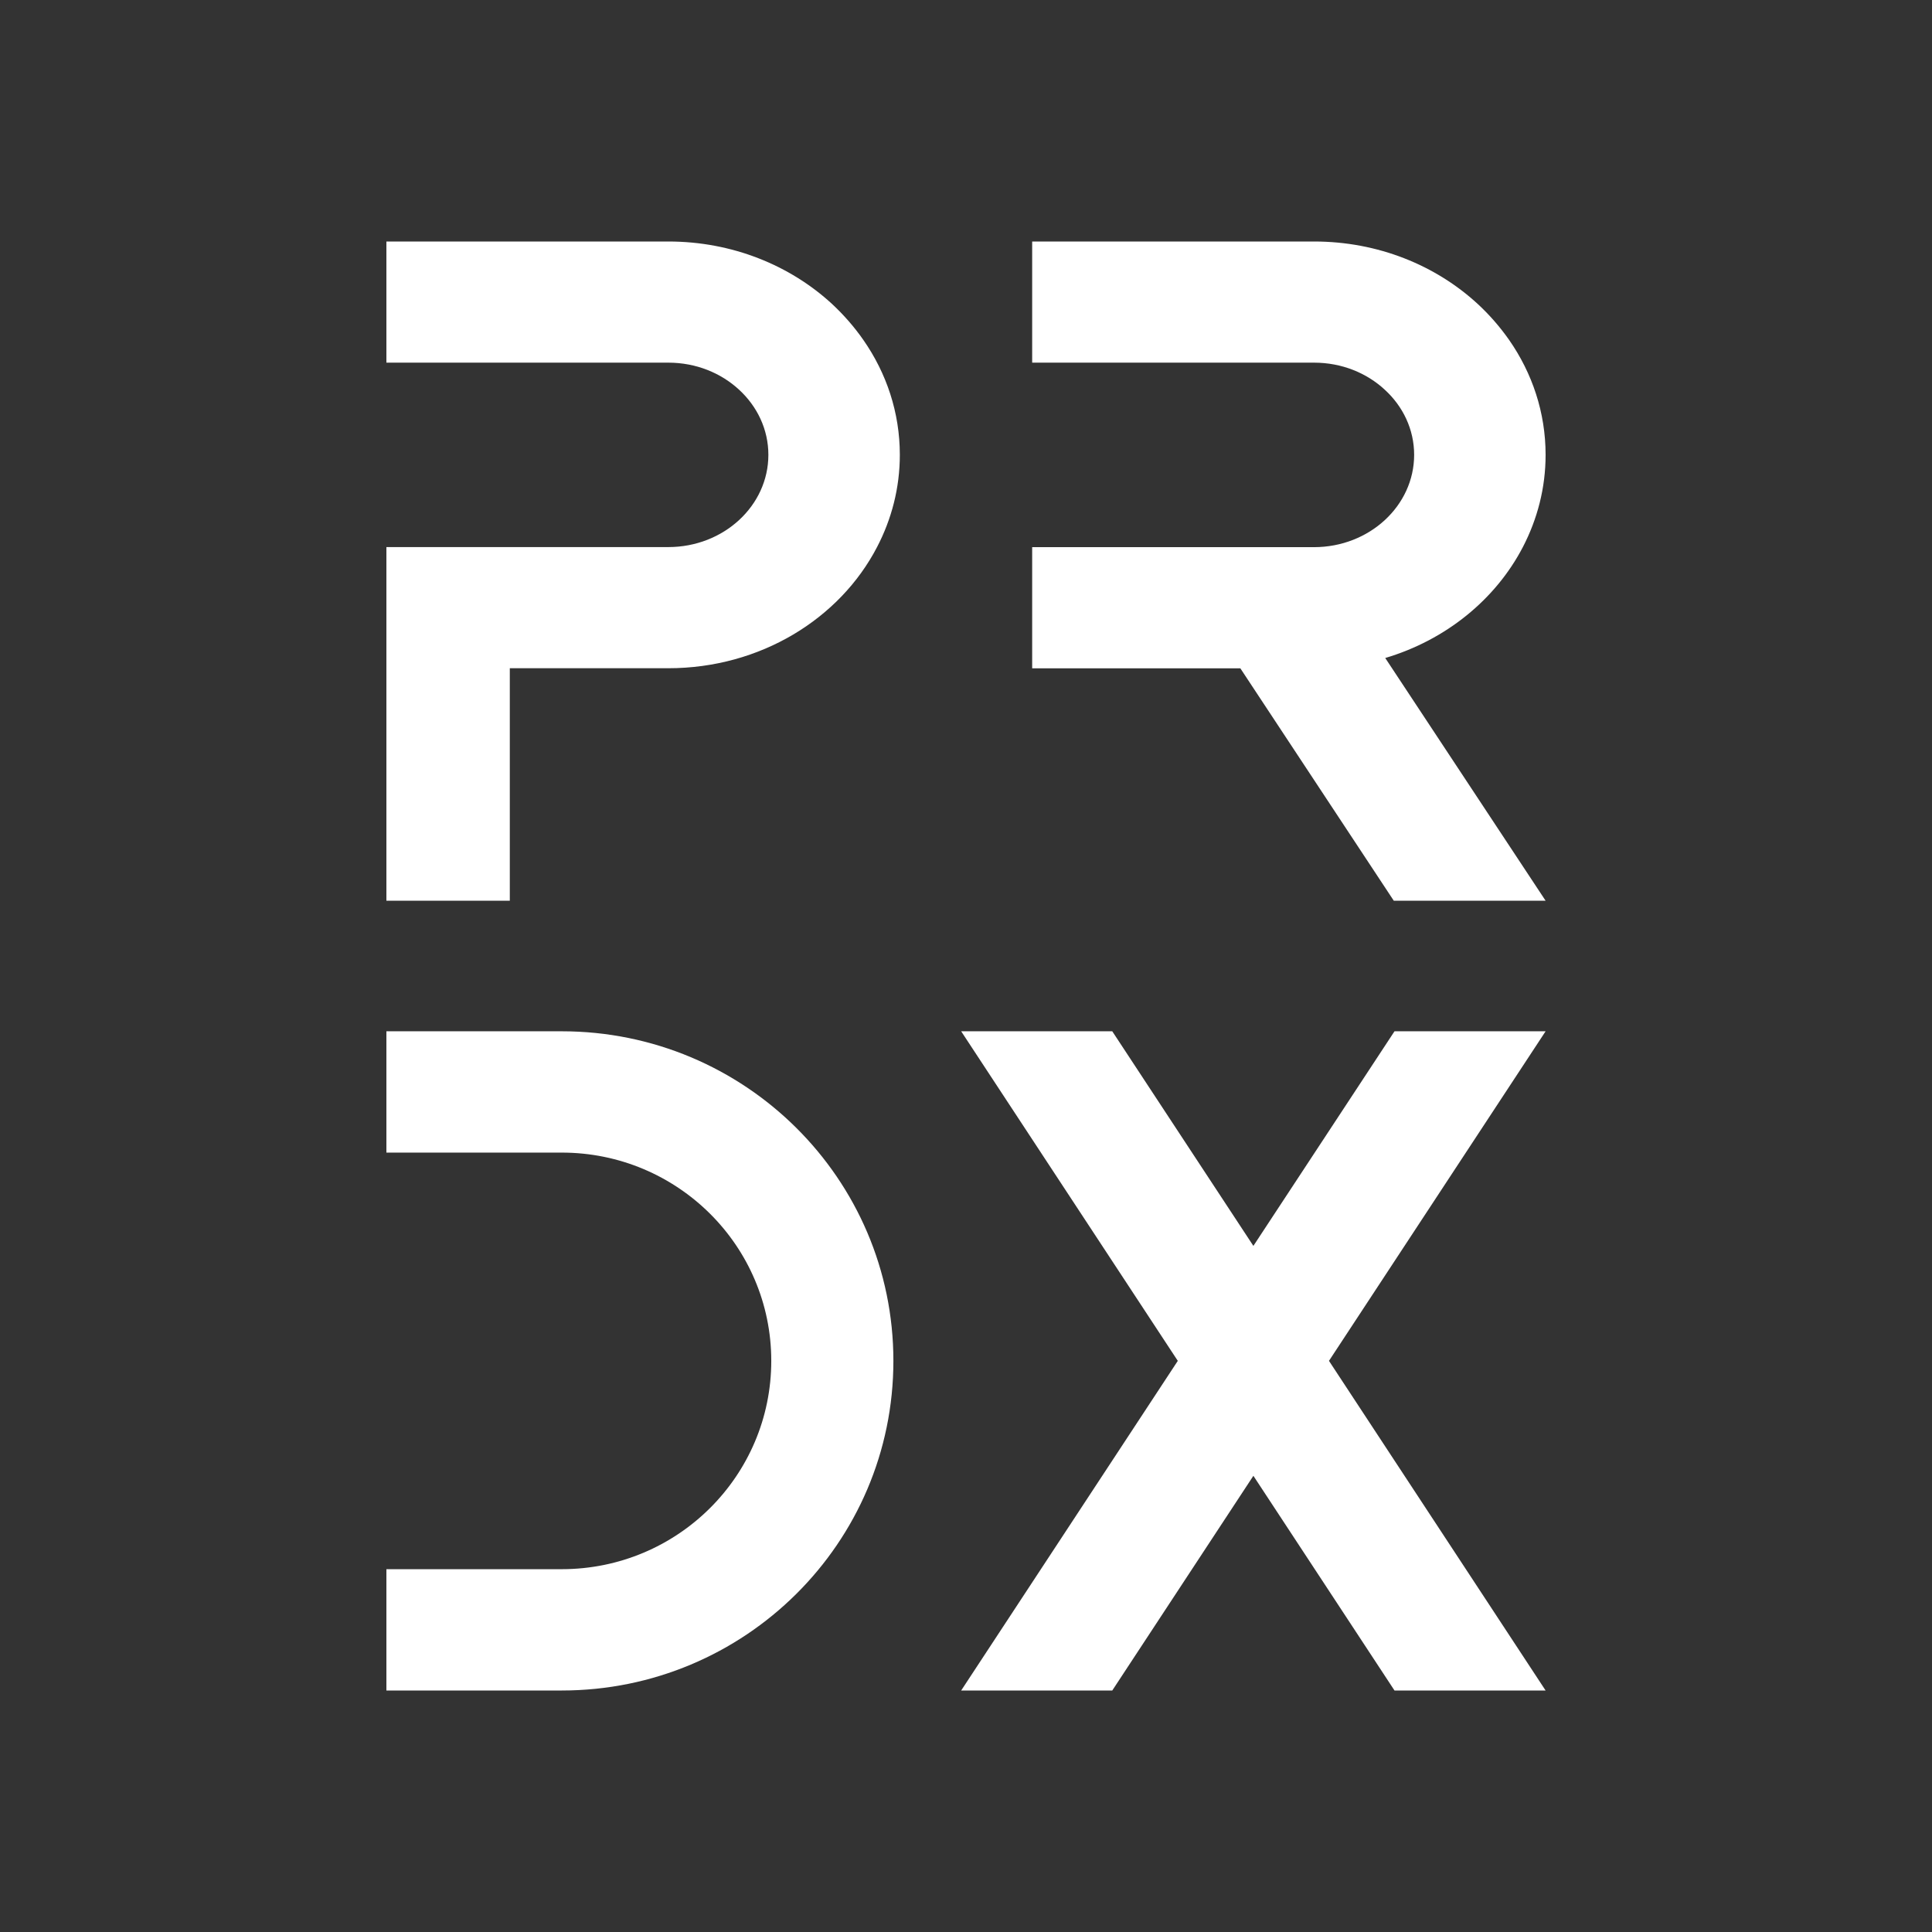<svg width="24" height="24" viewBox="0 0 24 24" fill="none" xmlns="http://www.w3.org/2000/svg">
<rect x="0" y="0" width="24" height="24" fill="#333333" stroke="none"/>
<path fill-rule="evenodd" clip-rule="evenodd" d="M17.208 8.174L19.2 11.189H17.314L15.408 8.302H12.822V6.797H16.323C17.01 6.797 17.567 6.283 17.567 5.65C17.567 5.334 17.428 5.048 17.203 4.842C16.978 4.633 16.668 4.505 16.323 4.505H12.822V3H16.323C17.119 3 17.836 3.296 18.358 3.777C18.504 3.912 18.634 4.062 18.747 4.223C19.034 4.635 19.2 5.125 19.2 5.65C19.2 6.061 19.098 6.449 18.917 6.797C18.579 7.446 17.962 7.95 17.208 8.174ZM10.725 4.223C10.613 4.062 10.482 3.912 10.336 3.776C9.815 3.296 9.096 3 8.302 3H5.02H4.8V4.505H8.302C8.646 4.505 8.956 4.633 9.181 4.841C9.406 5.048 9.545 5.334 9.545 5.65C9.545 6.283 8.989 6.796 8.302 6.796H6.333H4.8V8.287V11.189H6.333V8.301H8.302C9.445 8.301 10.432 7.687 10.895 6.796C11.076 6.449 11.178 6.061 11.178 5.65C11.178 5.124 11.012 4.635 10.725 4.223ZM19.2 12.811H17.323L15.57 15.477L13.817 12.811H11.94L14.631 16.905L11.94 21H13.817L15.57 18.333L17.323 21H19.2L16.509 16.905L19.2 12.811ZM11.098 16.905C11.098 18.037 10.637 19.06 9.891 19.801C9.145 20.542 8.115 21 6.978 21H4.8V19.493H6.978C8.416 19.493 9.581 18.335 9.581 16.905C9.581 16.191 9.29 15.544 8.819 15.076C8.348 14.608 7.697 14.318 6.978 14.318H4.8V12.811H6.978C9.253 12.811 11.098 14.644 11.098 16.905Z" fill="white"/>
</svg>
